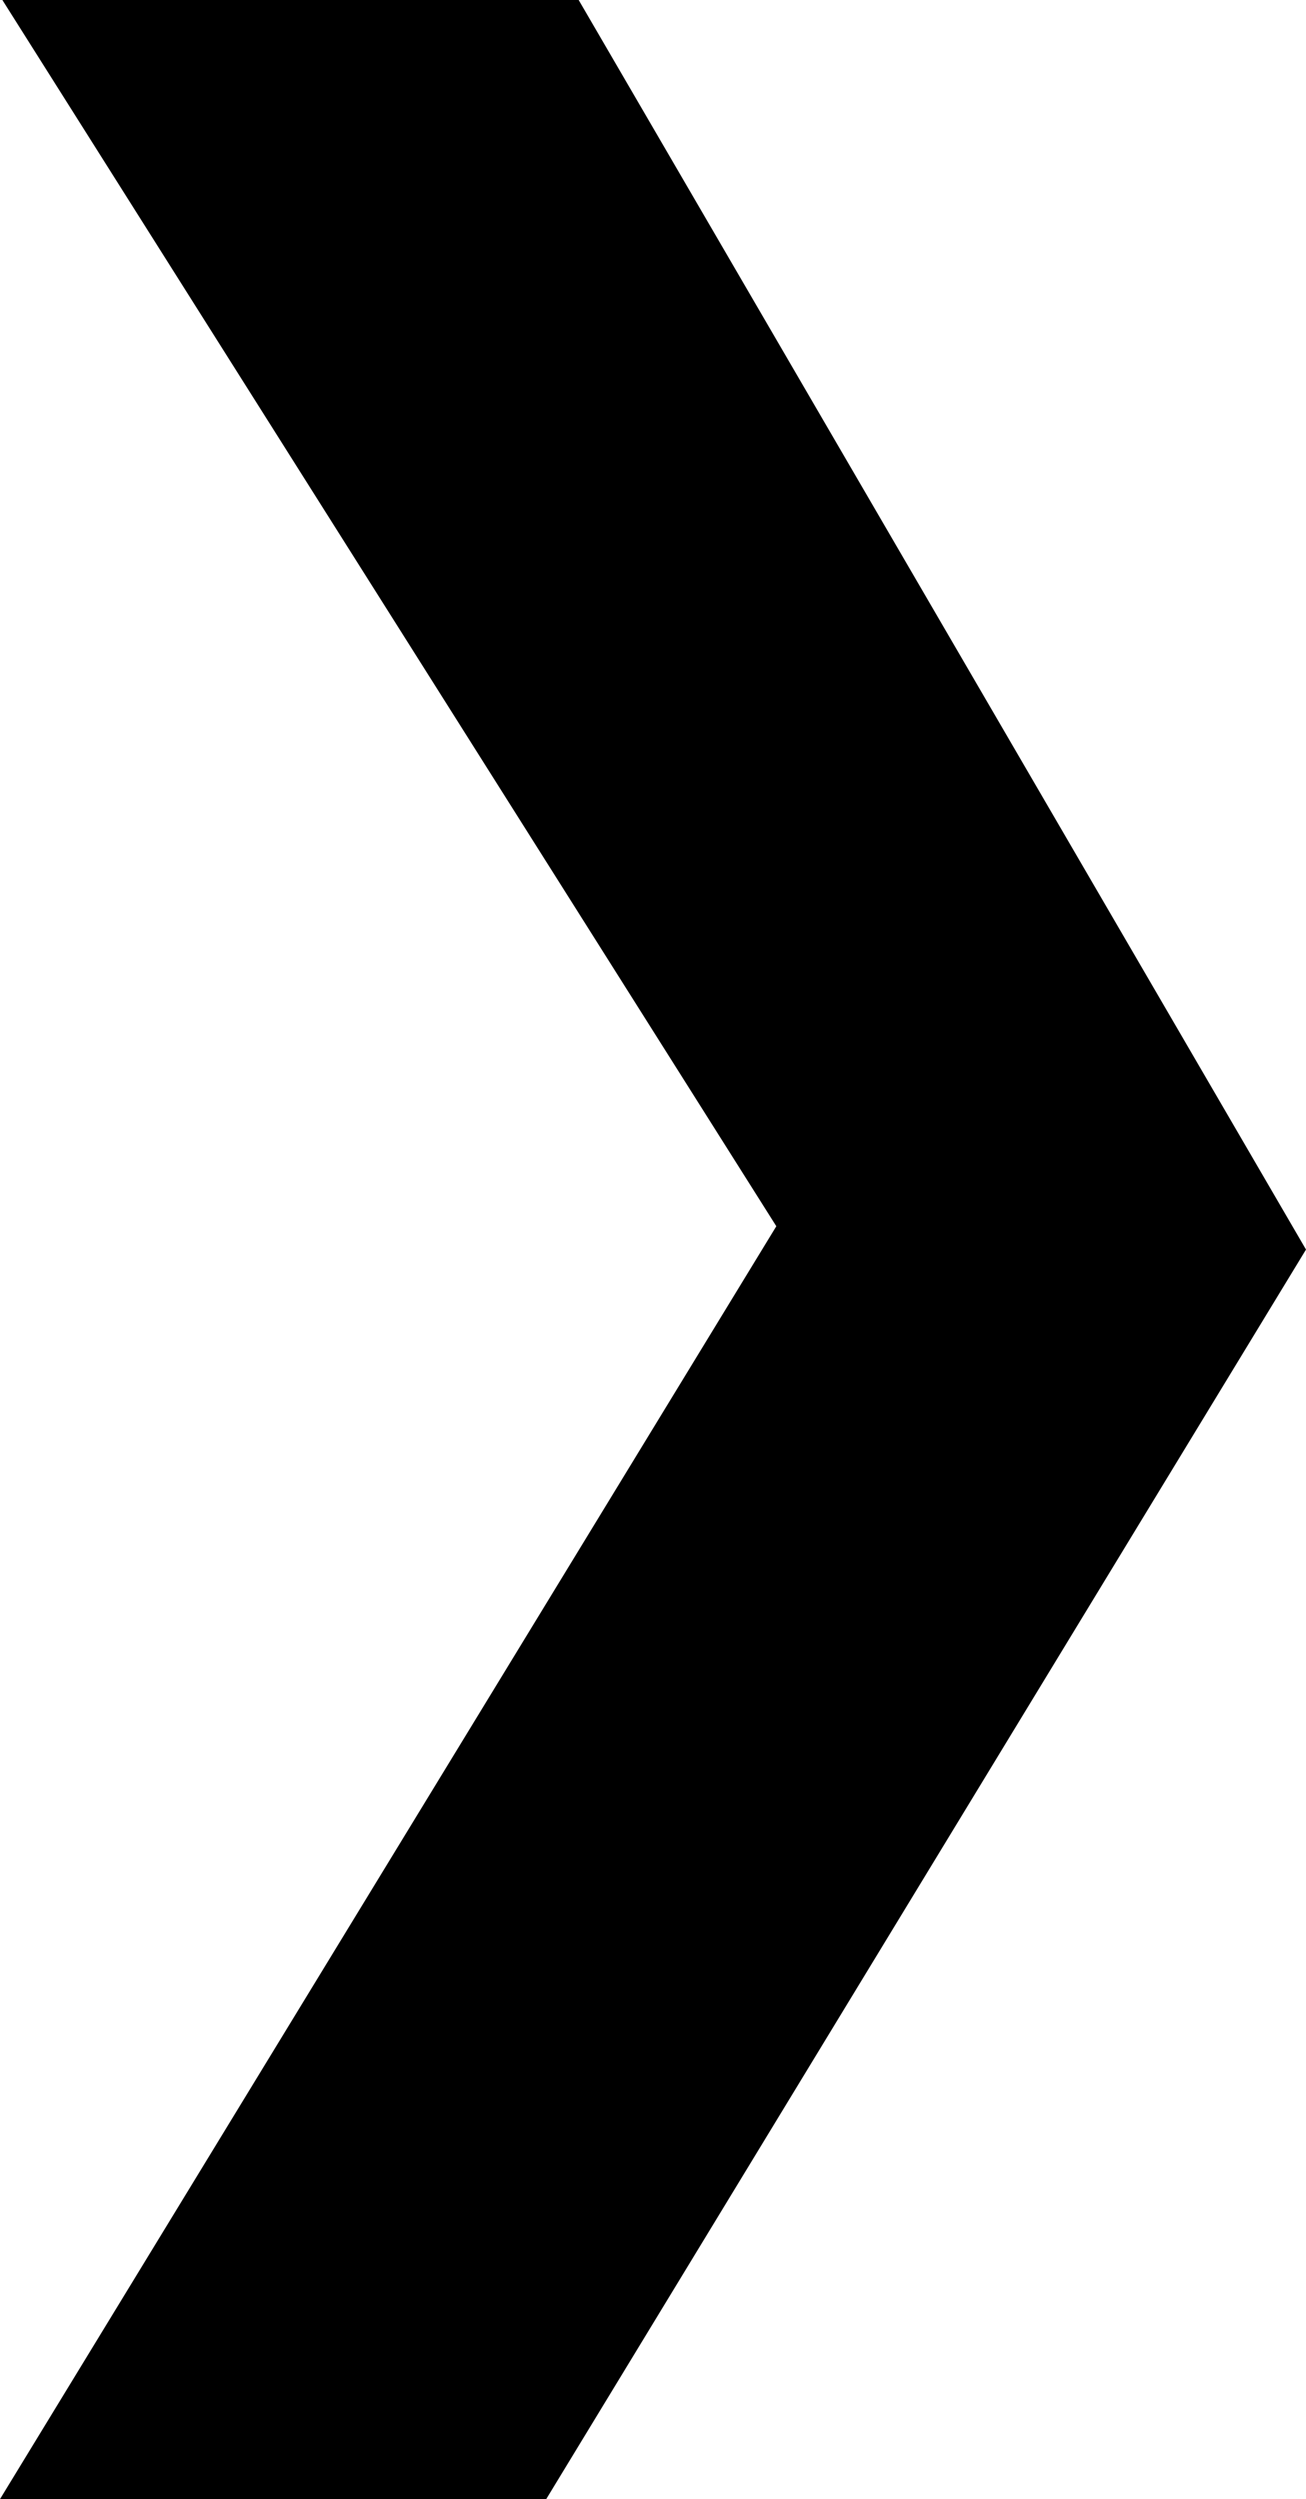 <?xml version="1.0" encoding="UTF-8" standalone="no"?>
<!-- Generator: Adobe Illustrator 18.1.1, SVG Export Plug-In . SVG Version: 6.00 Build 0)  -->

<svg
   xmlns:dc="http://purl.org/dc/elements/1.1/"
   xmlns:cc="http://creativecommons.org/ns#"
   xmlns:rdf="http://www.w3.org/1999/02/22-rdf-syntax-ns#"
   xmlns:svg="http://www.w3.org/2000/svg"
   xmlns="http://www.w3.org/2000/svg"
   xmlns:sodipodi="http://sodipodi.sourceforge.net/DTD/sodipodi-0.dtd"
   xmlns:inkscape="http://www.inkscape.org/namespaces/inkscape"
   version="1.1"
   id="Layer_1"
   x="0px"
   y="0px"
   viewBox="204 123 55.1 105.4"
   enable-background="new 204 123 232 232"
   xml:space="preserve"
   inkscape:version="0.91 r13725"
   sodipodi:docname="arrow-right.svg"
   width="55.1"
   height="105.4"><defs
     id="defs5958" /><sodipodi:namedview
     pagecolor="#ffffff"
     bordercolor="#666666"
     borderopacity="1"
     objecttolerance="10"
     gridtolerance="10"
     guidetolerance="10"
     inkscape:pageopacity="0"
     inkscape:pageshadow="2"
     inkscape:window-width="1916"
     inkscape:window-height="1037"
     id="namedview5956"
     showgrid="false"
     fit-margin-top="0"
     fit-margin-left="0"
     fit-margin-right="0"
     fit-margin-bottom="0"
     inkscape:zoom="1.0172414"
     inkscape:cx="-315.97627"
     inkscape:cy="52.7"
     inkscape:window-x="0"
     inkscape:window-y="20"
     inkscape:window-maximized="0"
     inkscape:current-layer="Layer_1" /><path
     inkscape:connector-curvature="0"
     style="fill:#000000;stroke-width:1.2;stroke-miterlimit:4;stroke-dasharray:none"
     id="path5954"
     d="M 236.753,174.717 204.1,123 228.414,123 259.1,175.7 226.447,229.383 204,228.4 Z"
     sodipodi:nodetypes="ccccccc" /></svg>